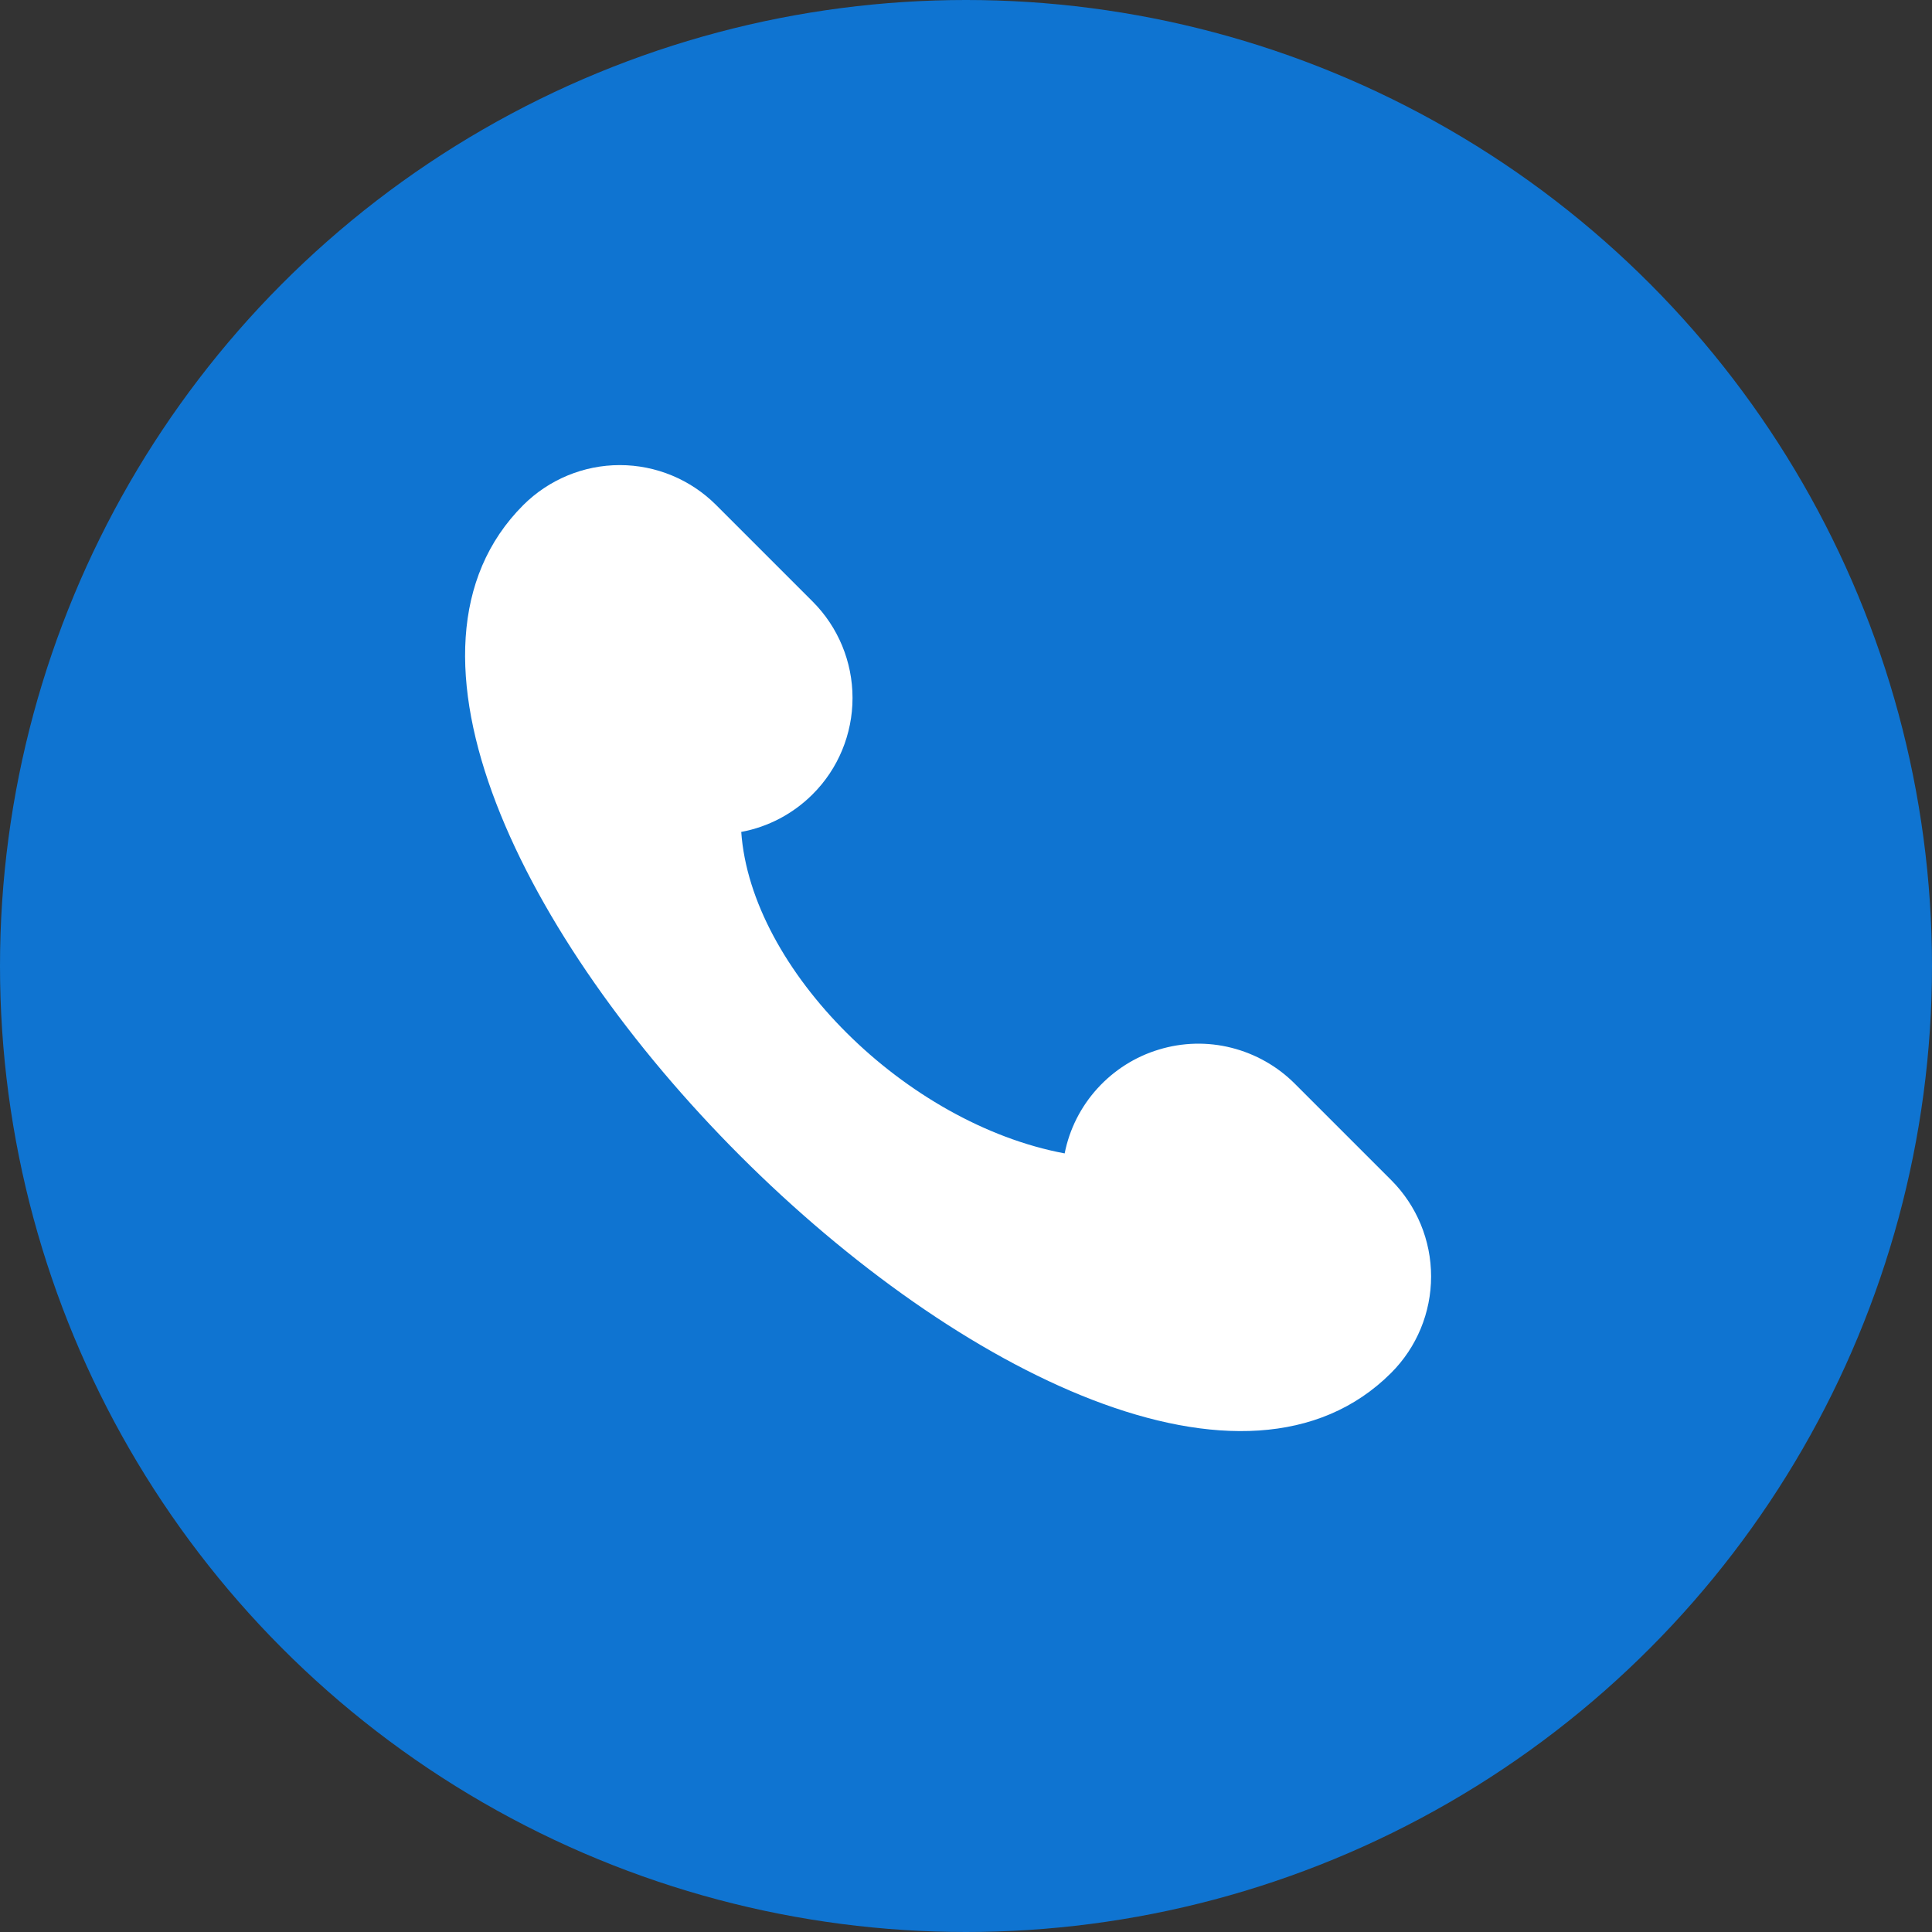 <svg width="15" height="15" viewBox="0 0 15 15" fill="none" xmlns="http://www.w3.org/2000/svg">
<rect x="0" y="0" width="15" height="15" fill="#333333" stroke="none"/>
<circle cx="7.5" cy="7.5" r="7.5" fill="#0F74D1"/>
<path d="M10.801 9.162L10.052 8.413C9.917 8.278 9.747 8.182 9.561 8.135C9.375 8.088 9.18 8.093 8.997 8.149C8.814 8.204 8.649 8.309 8.52 8.451C8.391 8.593 8.303 8.767 8.266 8.955C7.031 8.724 5.83 7.528 5.755 6.459C5.965 6.42 6.158 6.318 6.309 6.167C6.508 5.969 6.619 5.699 6.619 5.419C6.619 5.138 6.508 4.869 6.309 4.67L5.56 3.921C5.362 3.723 5.093 3.611 4.812 3.611C4.531 3.611 4.262 3.723 4.063 3.921C1.817 6.167 8.555 12.905 10.801 10.659C11 10.46 11.111 10.191 11.111 9.91C11.111 9.63 11 9.361 10.801 9.162Z" fill="white"/>
</svg>
